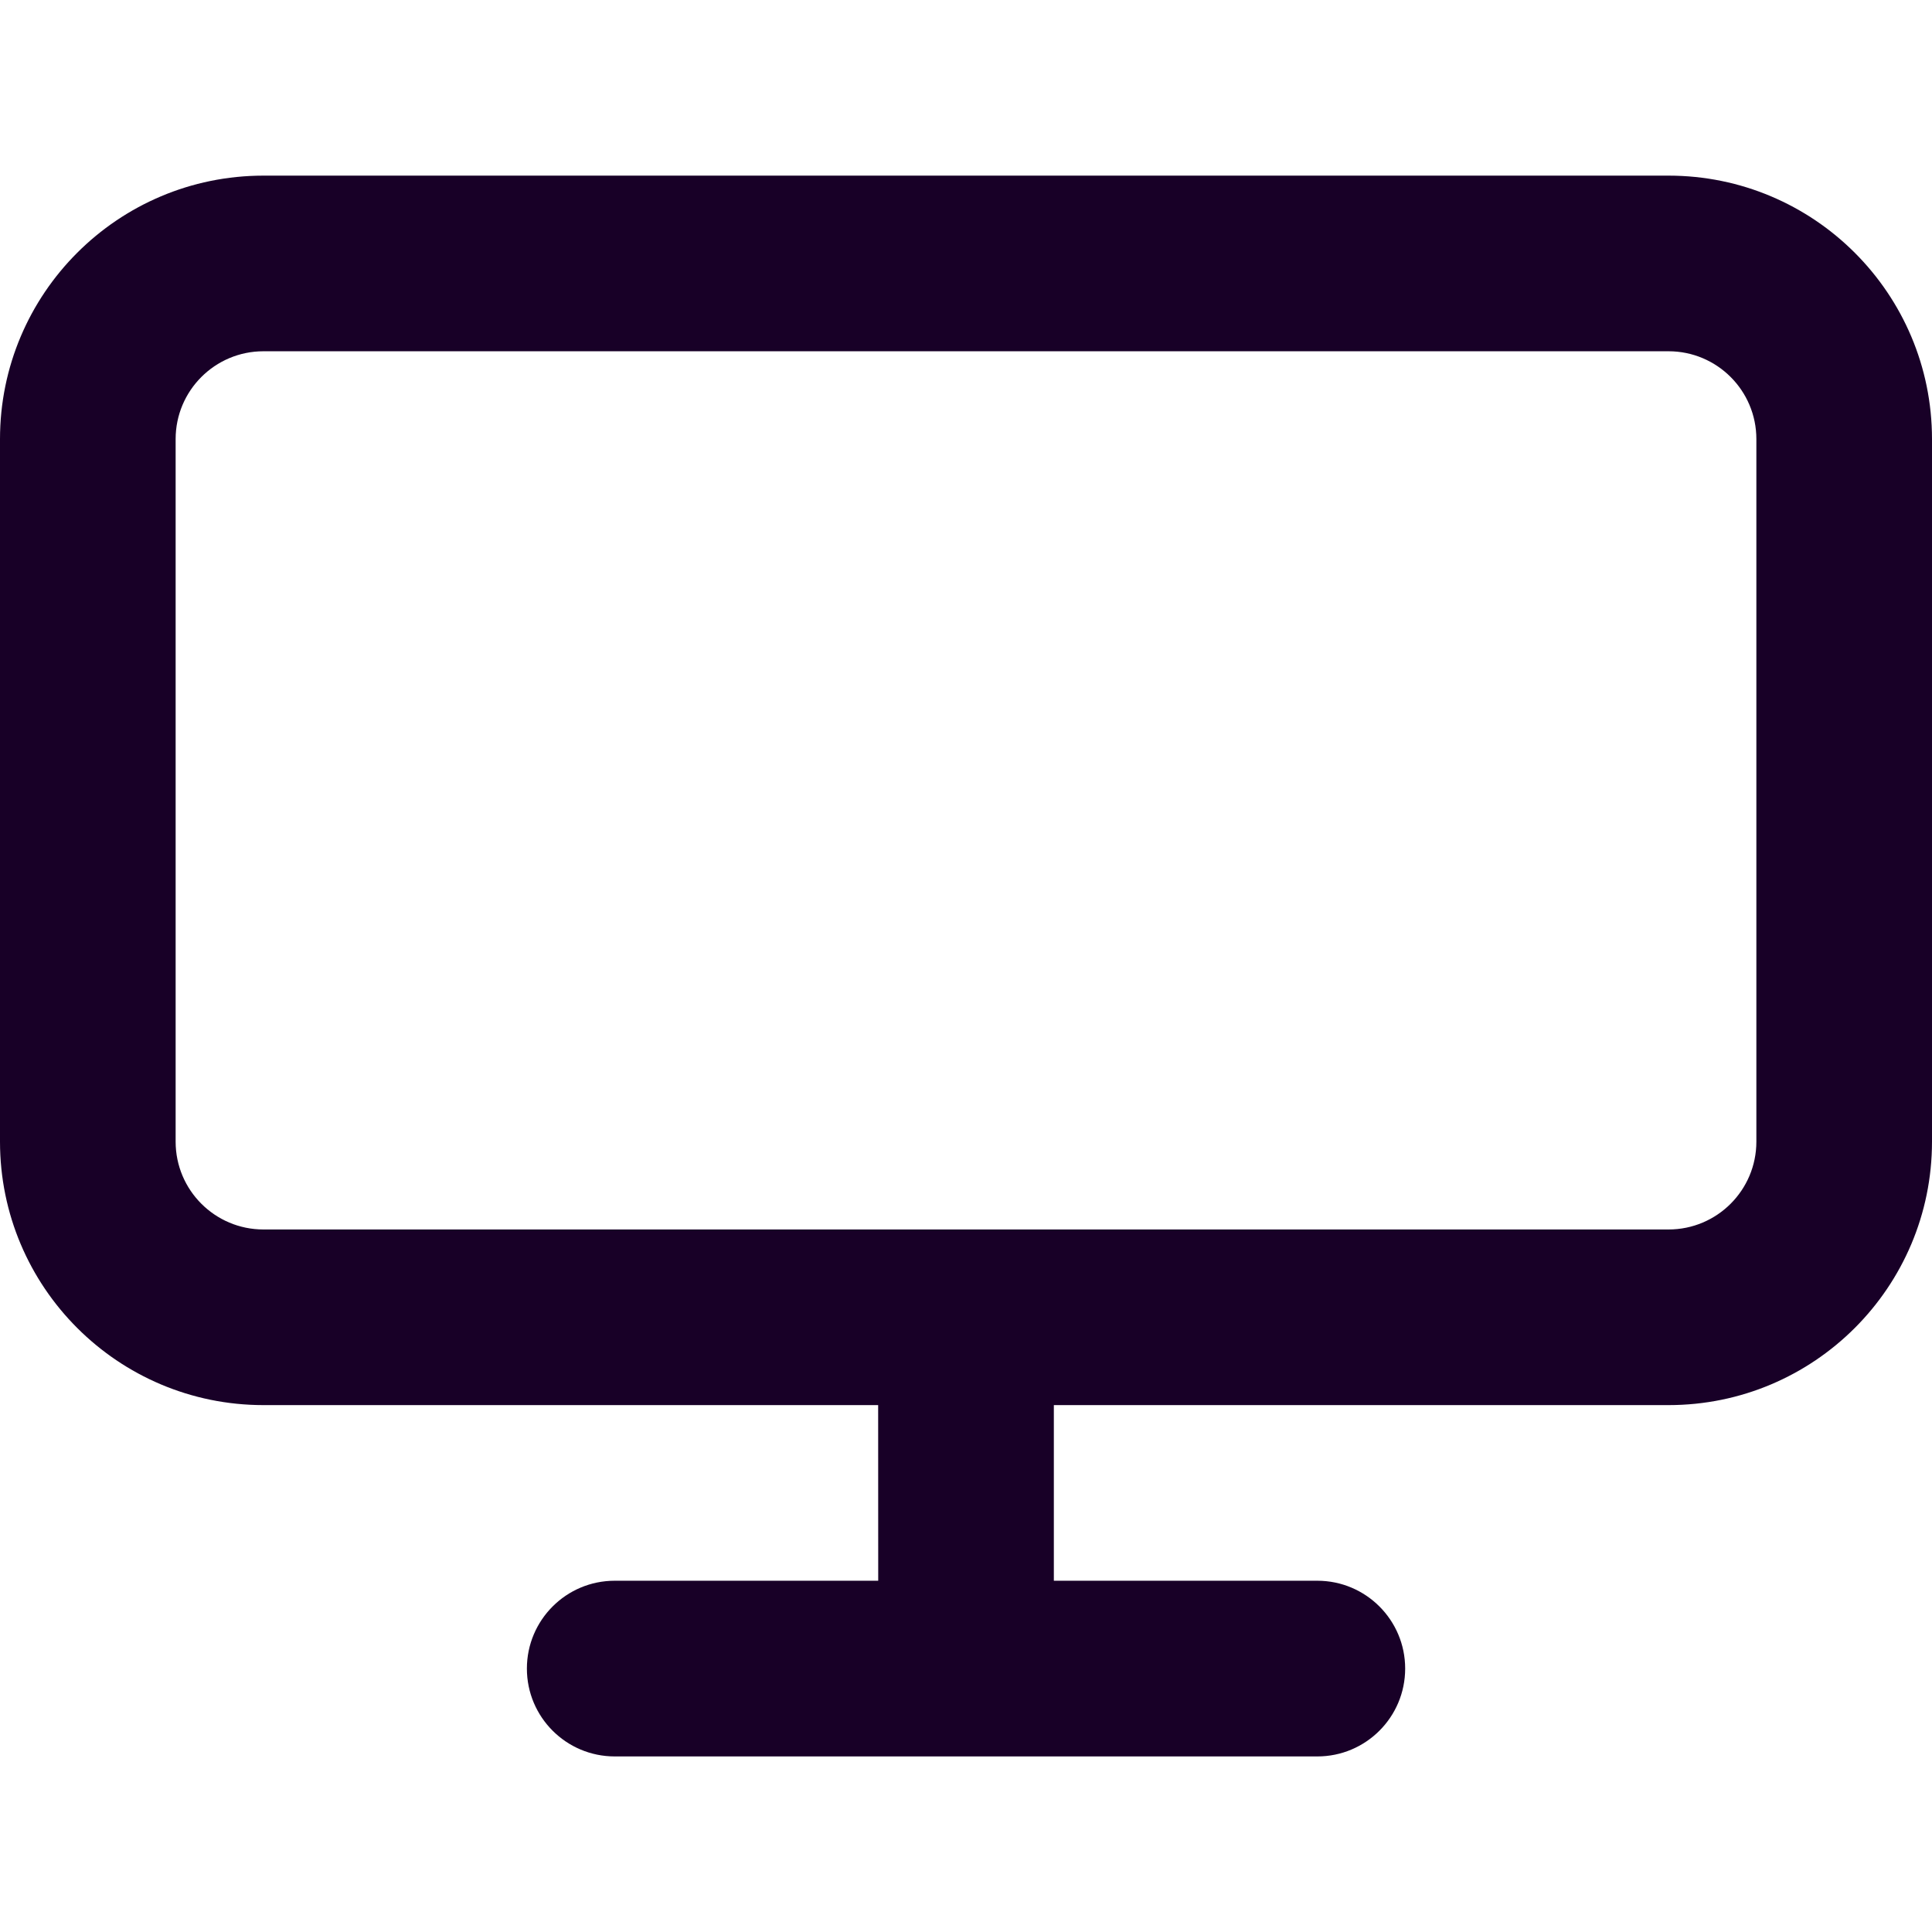 <?xml version="1.0" encoding="UTF-8" standalone="no"?>
<svg
   fill="none"
   height="32"
   viewBox="0 0 32 32"
   width="32"
   version="1.1"
   id="svg4"
   sodipodi:docname="face-screen.svg"
   inkscape:version="1.1.1 (3bf5ae0d25, 2021-09-20)"
   xmlns:inkscape="http://www.inkscape.org/namespaces/inkscape"
   xmlns:sodipodi="http://sodipodi.sourceforge.net/DTD/sodipodi-0.dtd"
   xmlns="http://www.w3.org/2000/svg"
   xmlns:svg="http://www.w3.org/2000/svg">
  <defs
     id="defs8" />
  <sodipodi:namedview
     id="namedview6"
     pagecolor="#ffffff"
     bordercolor="#666666"
     borderopacity="1.0"
     inkscape:pageshadow="2"
     inkscape:pageopacity="0.0"
     inkscape:pagecheckerboard="0"
     showgrid="false"
     inkscape:zoom="27.28125"
     inkscape:cx="15.981672"
     inkscape:cy="15.981672"
     inkscape:window-width="3840"
     inkscape:window-height="2080"
     inkscape:window-x="2293"
     inkscape:window-y="35"
     inkscape:window-maximized="1"
     inkscape:current-layer="svg4" />
  <path
     clip-rule="evenodd"
     d="M 14.545,23.273 H 4.364 C 1.954,23.273 0,21.319 0,18.909 V 7.273 C 0,4.863 1.954,2.909 4.364,2.909 H 27.636 C 30.046,2.909 32,4.863 32,7.273 V 18.909 c 0,2.41 -1.954,4.364 -4.364,4.364 H 17.455 v 2.909 h 4.364 c 0.803,0 1.455,0.651 1.455,1.455 0,0.803 -0.651,1.455 -1.455,1.455 H 10.182 c -0.803,0 -1.455,-0.651 -1.455,-1.455 0,-0.803 0.651,-1.455 1.455,-1.455 h 4.364 z M 4.364,5.818 H 27.636 c 0.803,0 1.455,0.651 1.455,1.455 V 18.909 c 0,0.803 -0.651,1.455 -1.455,1.455 H 4.364 c -0.803,0 -1.455,-0.651 -1.455,-1.455 V 7.273 c 0,-0.803 0.651,-1.455 1.455,-1.455 z"
     fill="#180027"
     fill-rule="evenodd"
     id="path2"
     style="stroke-width:1.455" />
</svg>
